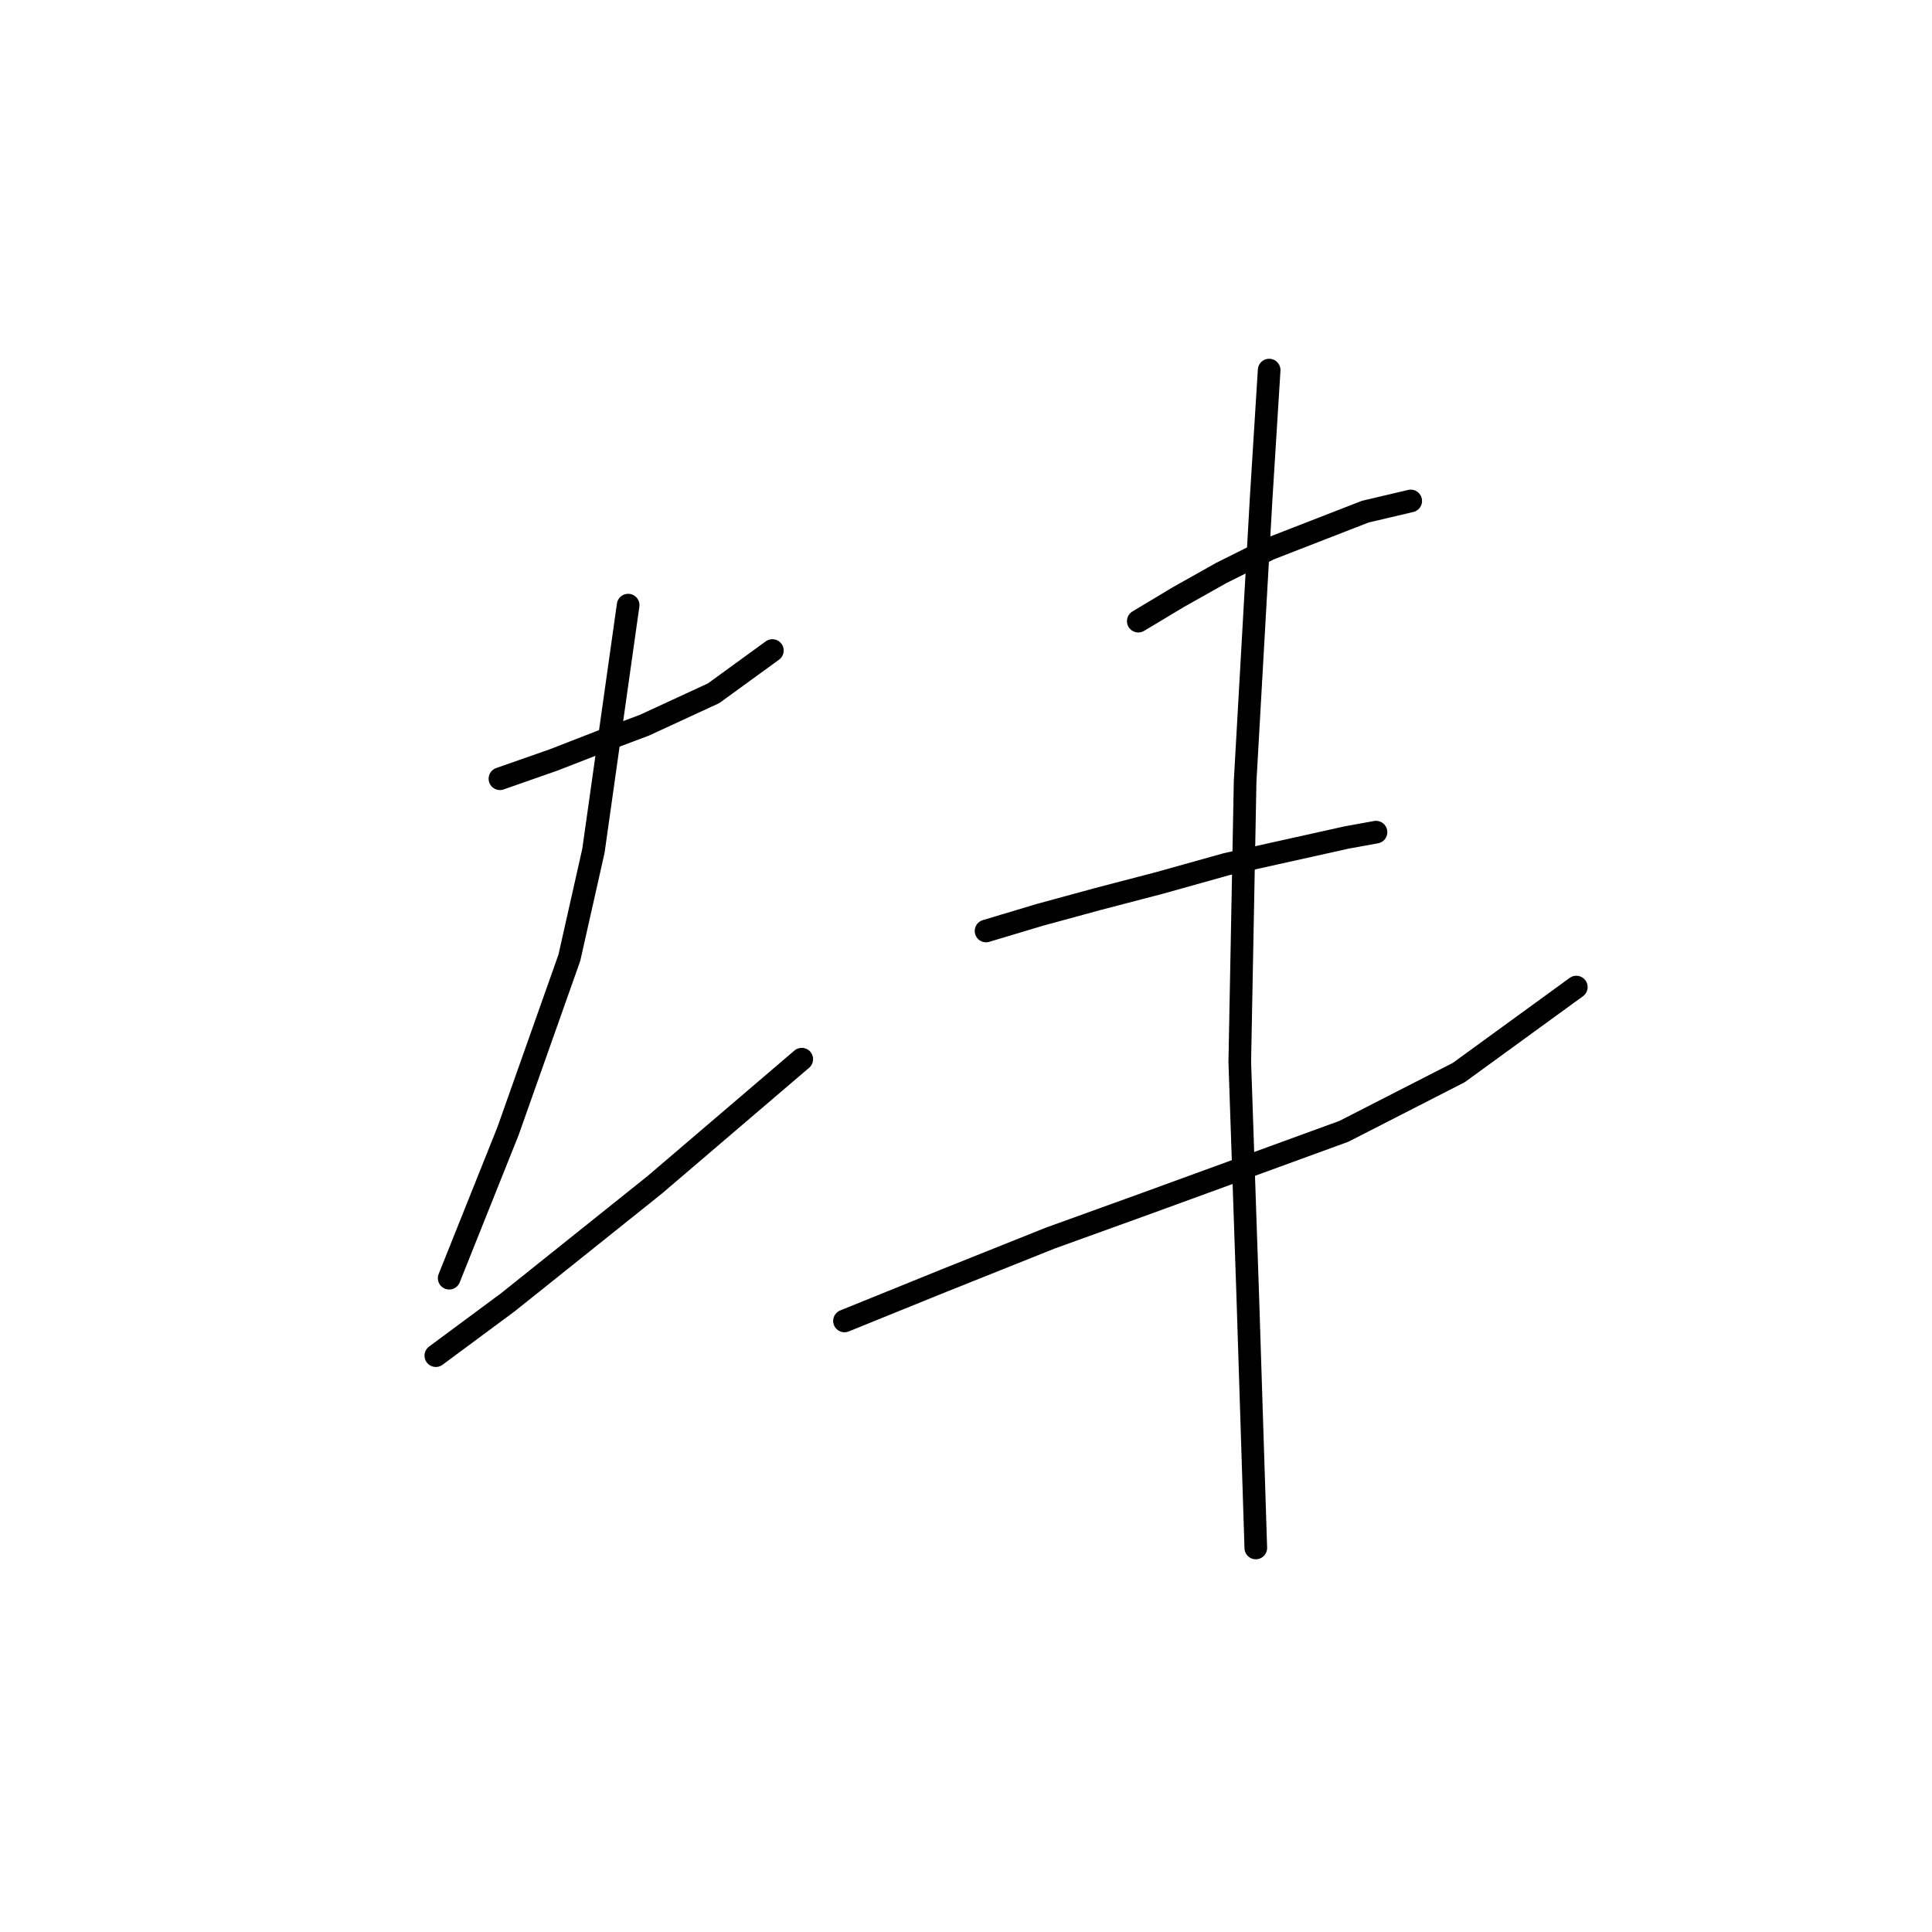<?xml version="1.0" standalone="no"?>
    <svg width="256" height="256" xmlns="http://www.w3.org/2000/svg" version="1.1">
    <polyline stroke="black" stroke-width="3" stroke-linecap="round" fill="transparent" stroke-linejoin="round" points="66.244 103.186 73.322 100.709 79.692 98.232 85.355 96.108 94.557 91.861 102.343 86.199 102.343 86.199 " />
        <polyline stroke="black" stroke-width="3" stroke-linecap="round" fill="transparent" stroke-linejoin="round" points="83.232 80.182 78.631 112.742 75.445 126.899 67.305 149.903 59.519 169.368 59.519 169.368 " />
        <polyline stroke="black" stroke-width="3" stroke-linecap="round" fill="transparent" stroke-linejoin="round" points="57.75 179.631 67.305 172.553 86.771 156.981 106.236 140.347 106.236 140.347 " />
        <polyline stroke="black" stroke-width="3" stroke-linecap="round" fill="transparent" stroke-linejoin="round" points="150.829 82.306 156.137 79.12 161.8 75.935 168.17 72.75 180.911 67.795 186.928 66.38 186.928 66.38 " />
        <polyline stroke="black" stroke-width="3" stroke-linecap="round" fill="transparent" stroke-linejoin="round" points="130.656 123.359 137.734 121.236 145.52 119.113 153.66 116.989 162.508 114.512 178.434 110.973 182.327 110.265 182.327 110.265 " />
        <polyline stroke="black" stroke-width="3" stroke-linecap="round" fill="transparent" stroke-linejoin="round" points="111.898 175.031 124.993 169.722 139.15 164.059 151.89 159.458 178.08 149.903 193.298 142.117 208.87 130.792 208.87 130.792 " />
        <polyline stroke="black" stroke-width="3" stroke-linecap="round" fill="transparent" stroke-linejoin="round" points="168.17 49.038 167.109 66.026 166.047 84.783 164.985 103.54 164.277 140.701 165.339 171.845 166.401 205.113 166.401 205.113 " />
        </svg>